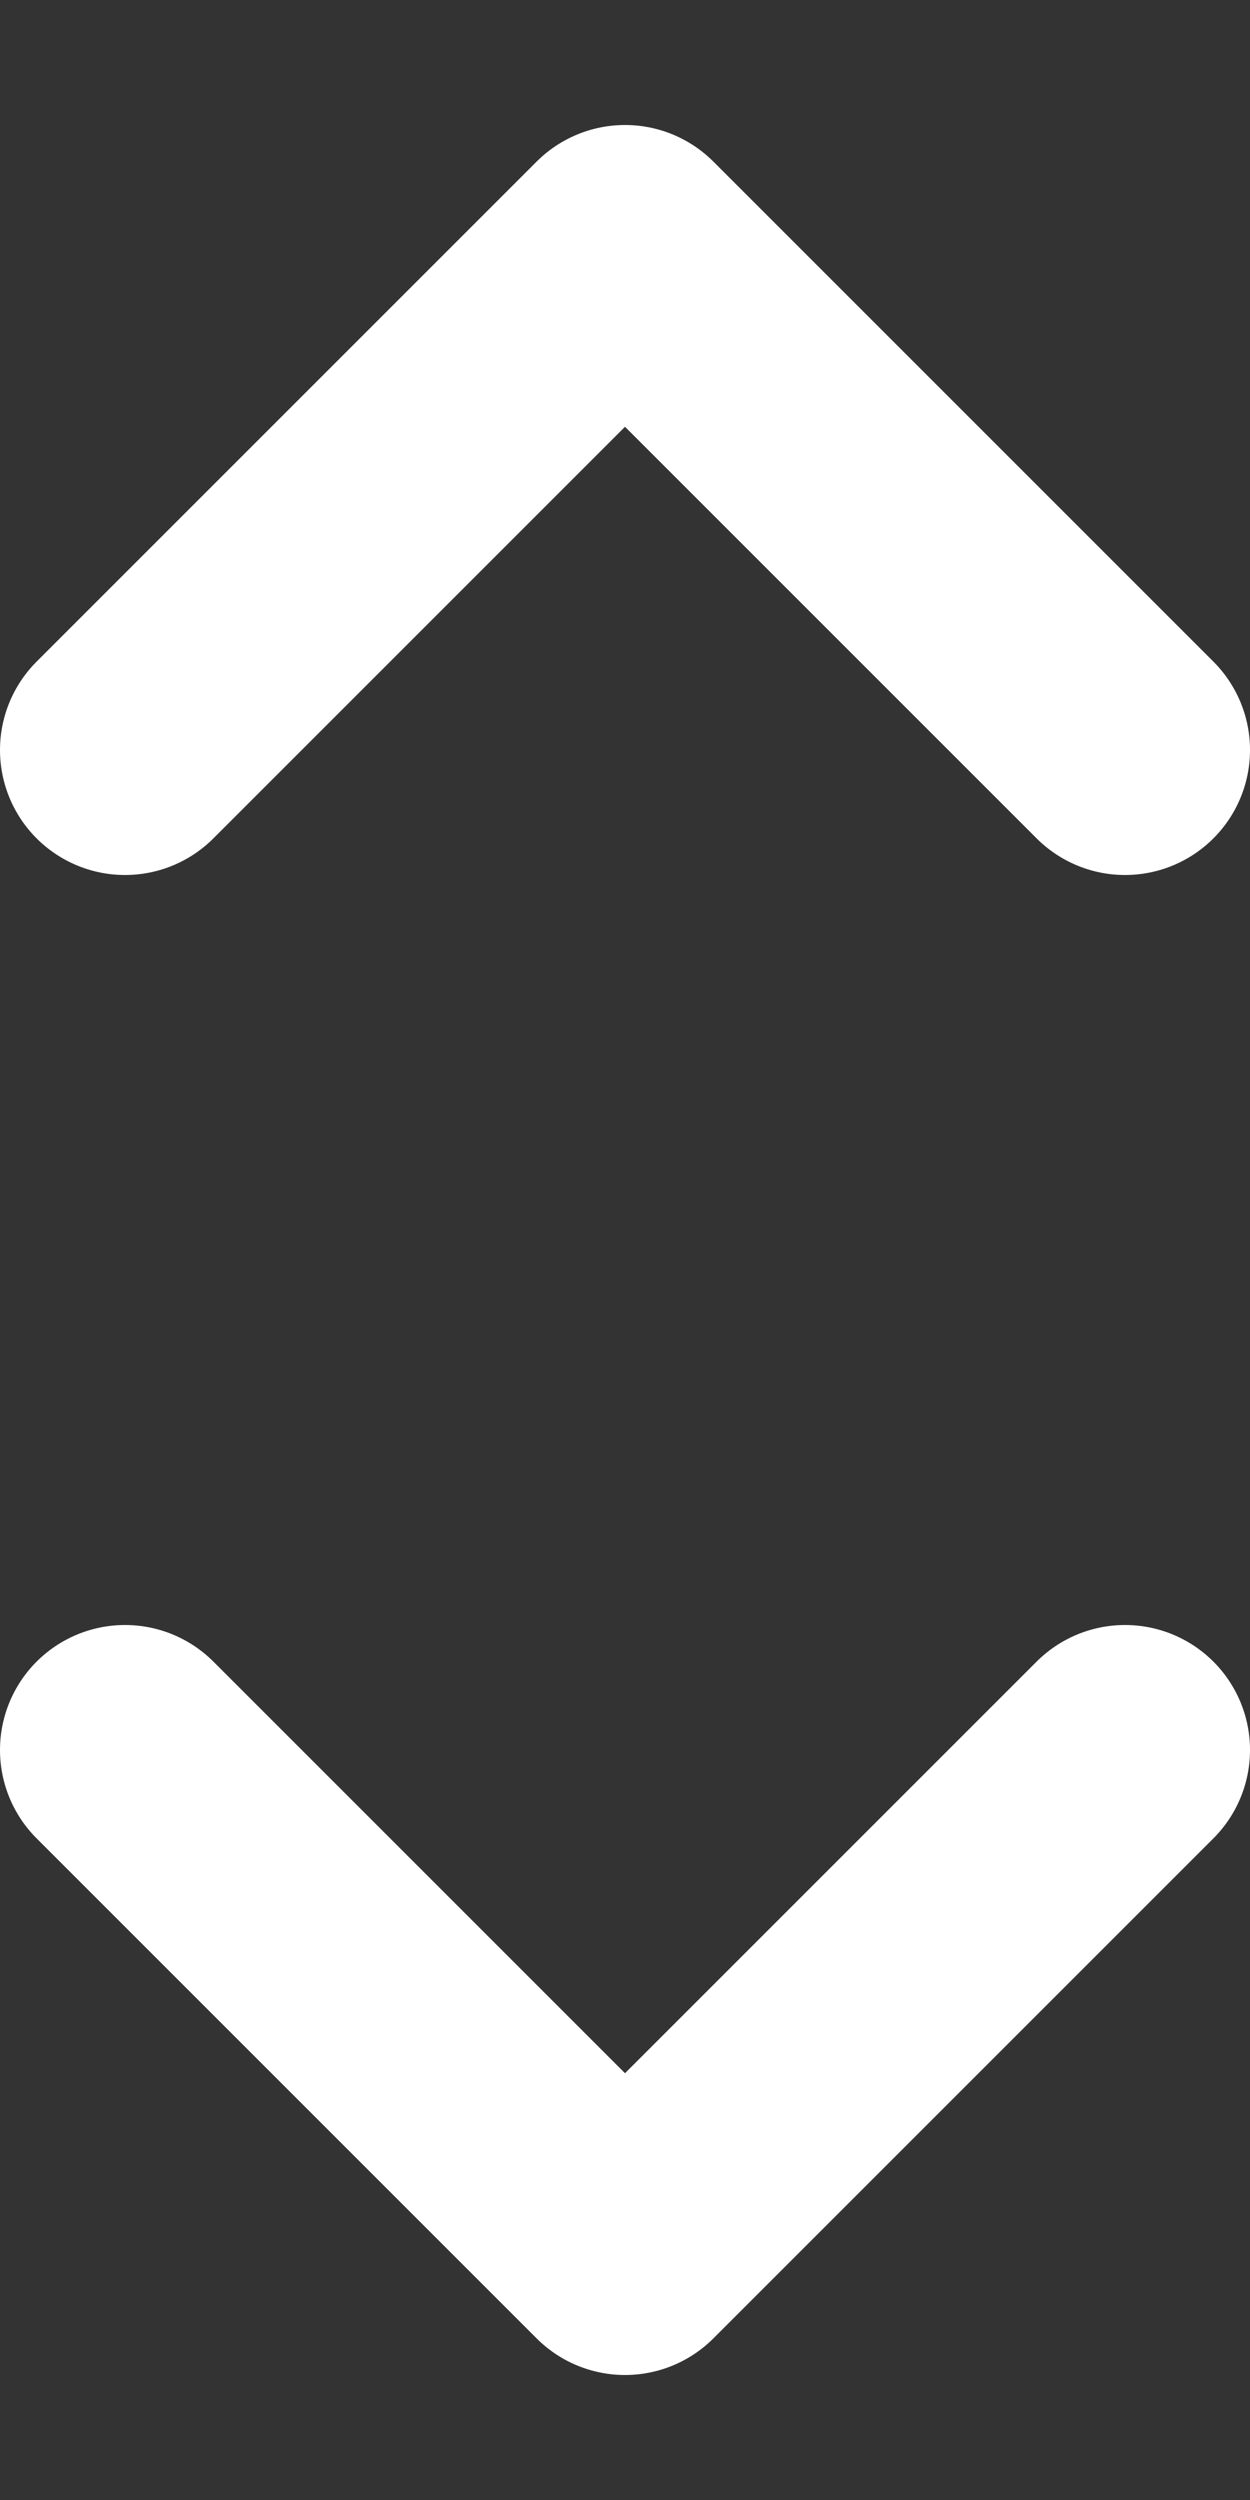 <svg width="5" height="10" viewBox="0 0 5 10" fill="none" xmlns="http://www.w3.org/2000/svg">
<rect x="0" y="0" width="5" height="10" fill="#333333" stroke="none"/>
<path d="M4.5 3L2.5 1L0.5 3" stroke="white" stroke-linecap="round" stroke-linejoin="round"/>
<path d="M0.5 7L2.5 9L4.5 7" stroke="white" stroke-linecap="round" stroke-linejoin="round"/>
</svg>
